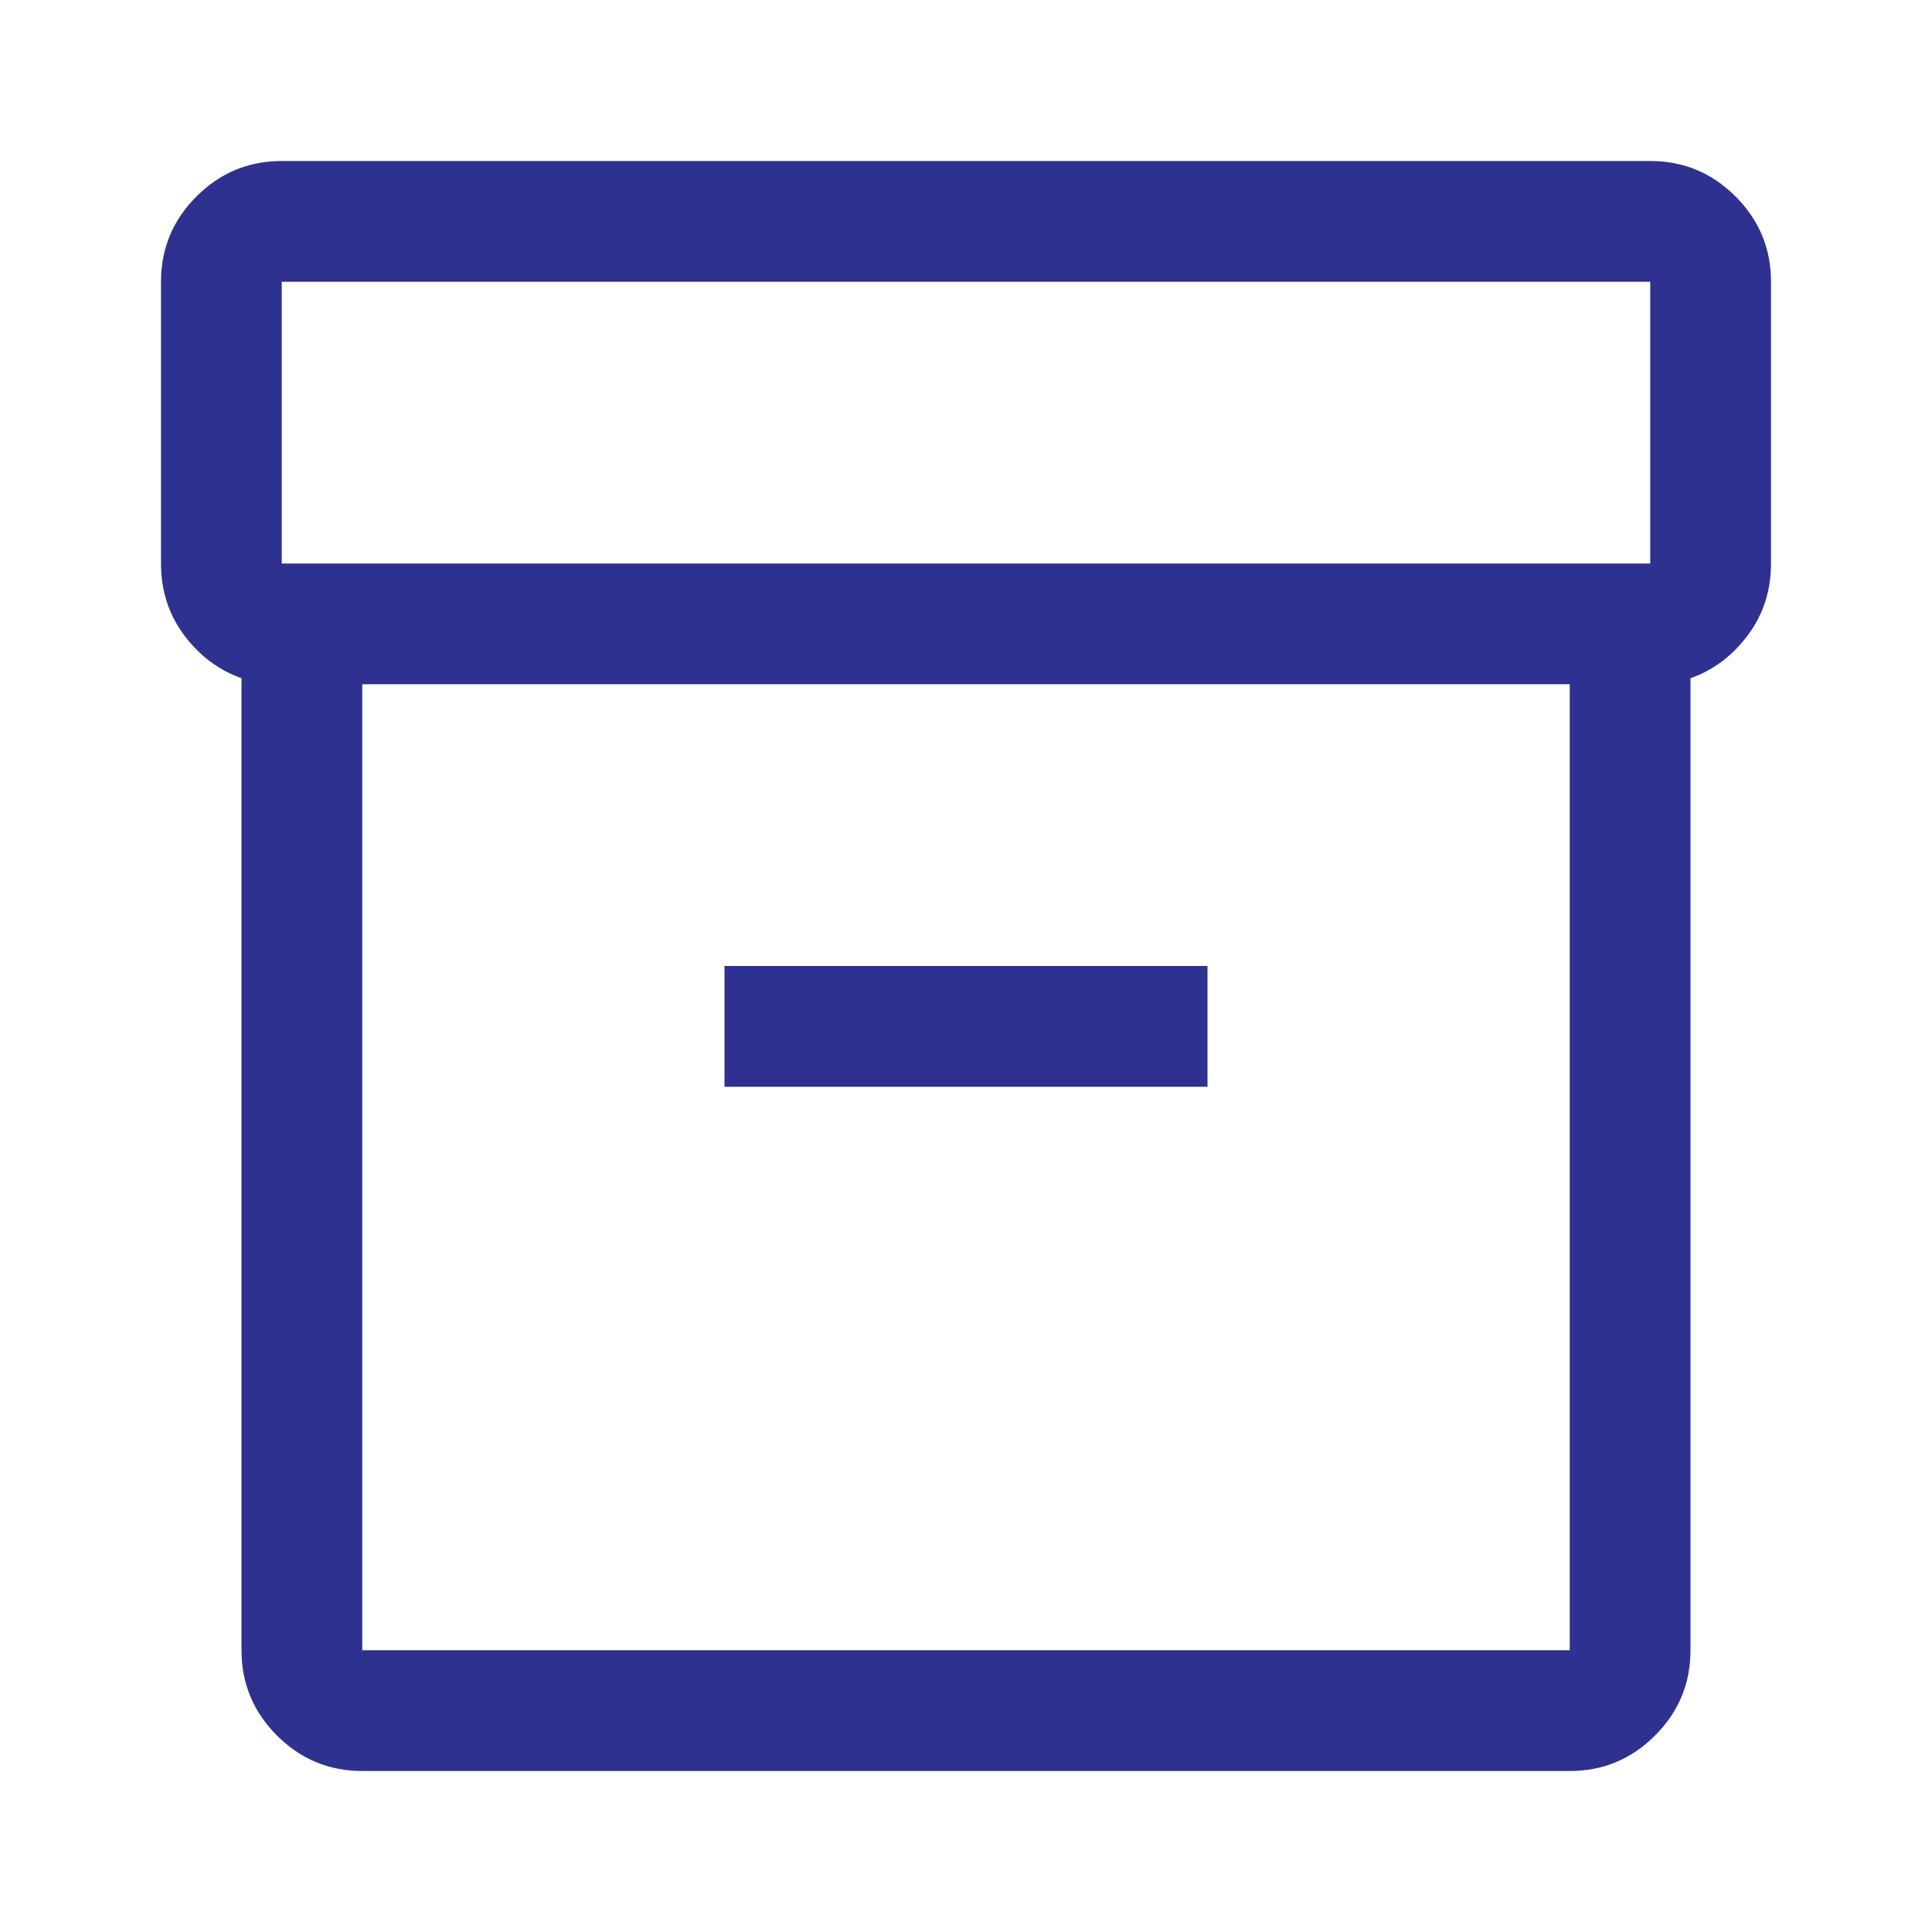 <svg width="84" height="84" viewBox="0 0 84 84" fill="none" xmlns="http://www.w3.org/2000/svg">
<path d="M15.75 77C14.306 77 13.07 76.486 12.042 75.458C11.014 74.43 10.5 73.194 10.5 71.75V29.488C9.508 29.137 8.677 28.514 8.006 27.616C7.335 26.718 7 25.68 7 24.5V12.25C7 10.806 7.514 9.57 8.542 8.542C9.57 7.514 10.806 7 12.25 7H71.75C73.194 7 74.43 7.514 75.458 8.542C76.486 9.57 77 10.806 77 12.25V24.5C77 25.68 76.665 26.718 75.994 27.616C75.323 28.514 74.492 29.137 73.5 29.488V71.75C73.5 73.194 72.986 74.43 71.958 75.458C70.93 76.486 69.694 77 68.25 77H15.75ZM15.75 29.75V71.75H68.25V29.75H15.75ZM12.25 24.5H71.75V12.25H12.25V24.5ZM31.5 47.25H52.5V42H31.5V47.25Z" fill="#2E318F"/>
</svg>
